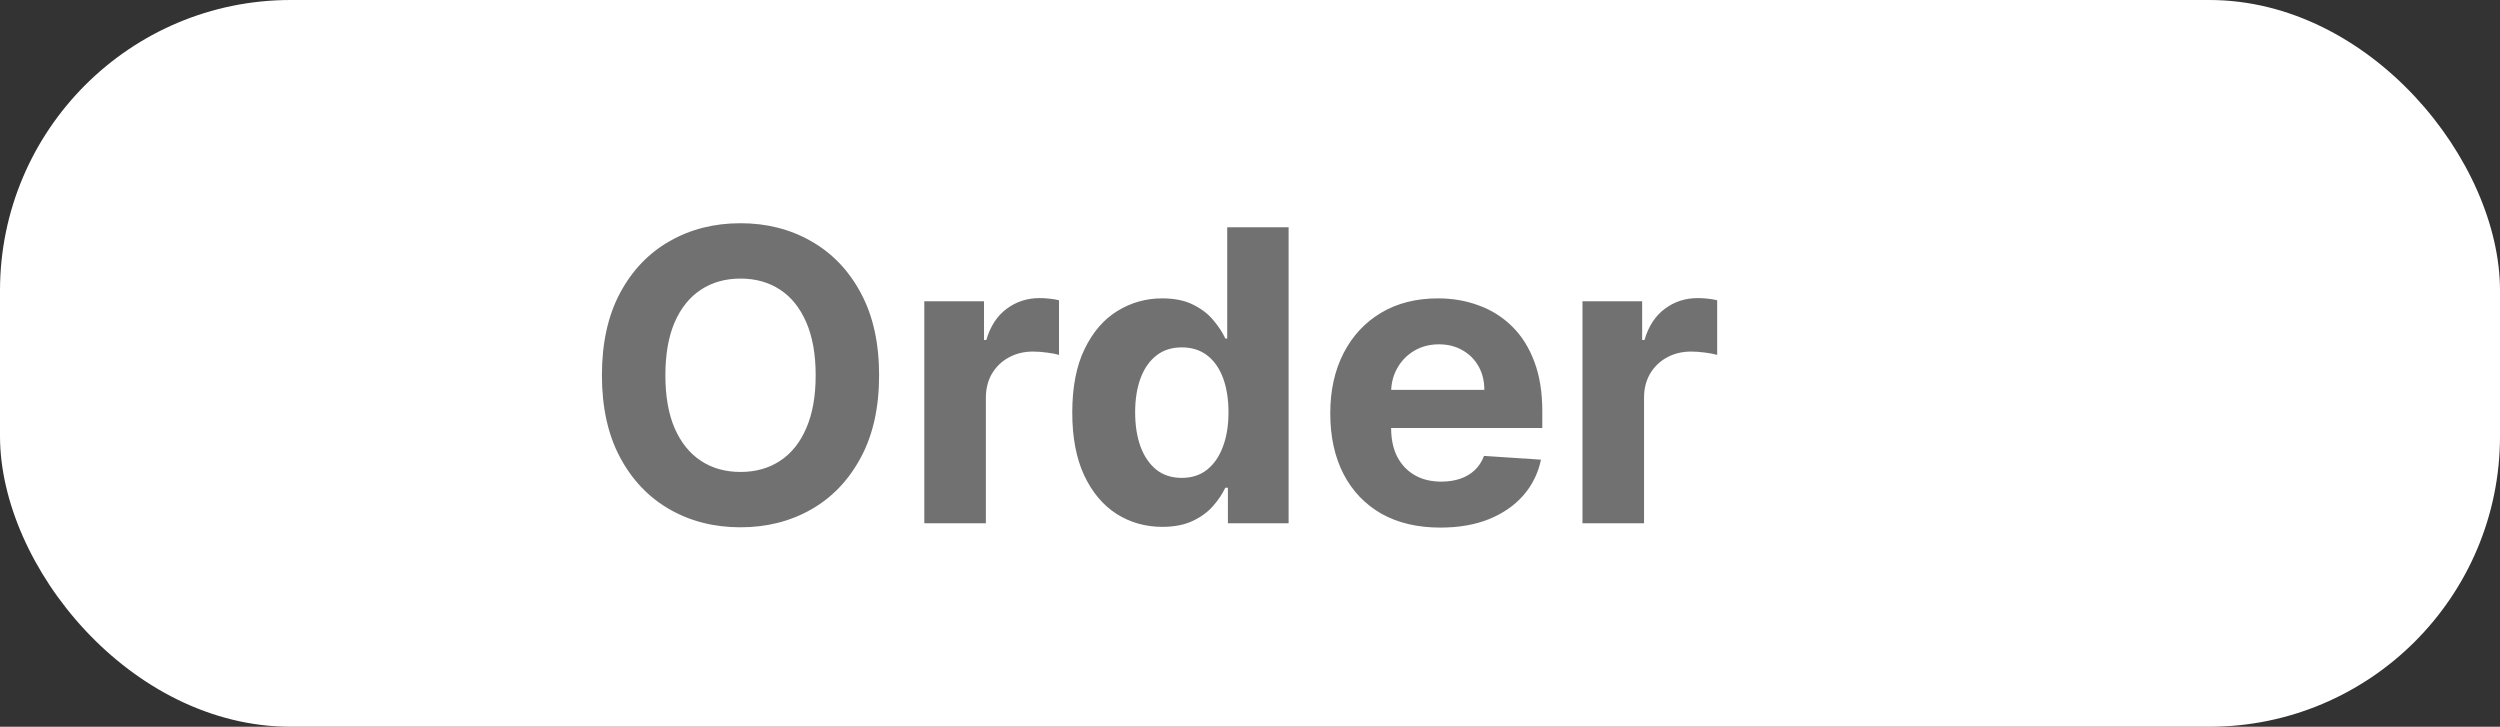 <svg width="86" height="25" viewBox="0 0 86 25" fill="none" xmlns="http://www.w3.org/2000/svg">
<rect x="0" y="0" width="86" height="25" fill="#333333" stroke="none"/>
<rect width="86" height="25" rx="10" fill="white"/>
<path d="M30.241 12.909C30.241 14.019 30.031 14.964 29.61 15.743C29.192 16.522 28.622 17.117 27.9 17.528C27.181 17.935 26.372 18.139 25.474 18.139C24.569 18.139 23.757 17.934 23.038 17.523C22.318 17.112 21.75 16.517 21.332 15.738C20.915 14.959 20.706 14.016 20.706 12.909C20.706 11.799 20.915 10.854 21.332 10.075C21.75 9.296 22.318 8.703 23.038 8.295C23.757 7.884 24.569 7.679 25.474 7.679C26.372 7.679 27.181 7.884 27.9 8.295C28.622 8.703 29.192 9.296 29.61 10.075C30.031 10.854 30.241 11.799 30.241 12.909ZM28.059 12.909C28.059 12.19 27.951 11.583 27.736 11.089C27.524 10.596 27.224 10.221 26.836 9.966C26.448 9.711 25.994 9.583 25.474 9.583C24.953 9.583 24.499 9.711 24.111 9.966C23.724 10.221 23.422 10.596 23.207 11.089C22.995 11.583 22.889 12.19 22.889 12.909C22.889 13.628 22.995 14.235 23.207 14.729C23.422 15.223 23.724 15.597 24.111 15.852C24.499 16.108 24.953 16.235 25.474 16.235C25.994 16.235 26.448 16.108 26.836 15.852C27.224 15.597 27.524 15.223 27.736 14.729C27.951 14.235 28.059 13.628 28.059 12.909ZM31.796 18V10.364H33.85V11.696H33.929C34.068 11.222 34.302 10.864 34.63 10.622C34.958 10.377 35.336 10.254 35.764 10.254C35.87 10.254 35.984 10.261 36.107 10.274C36.229 10.287 36.337 10.306 36.43 10.329V12.208C36.33 12.178 36.193 12.152 36.017 12.129C35.842 12.105 35.681 12.094 35.535 12.094C35.223 12.094 34.945 12.162 34.7 12.298C34.458 12.43 34.266 12.616 34.123 12.854C33.984 13.093 33.914 13.368 33.914 13.68V18H31.796ZM39.983 18.124C39.403 18.124 38.878 17.975 38.407 17.677C37.94 17.375 37.569 16.933 37.294 16.349C37.022 15.763 36.886 15.044 36.886 14.192C36.886 13.317 37.027 12.589 37.309 12.009C37.59 11.426 37.965 10.99 38.432 10.702C38.903 10.41 39.418 10.264 39.978 10.264C40.406 10.264 40.762 10.337 41.047 10.483C41.336 10.626 41.568 10.805 41.743 11.02C41.922 11.232 42.058 11.441 42.151 11.646H42.216V7.818H44.328V18H42.24V16.777H42.151C42.051 16.989 41.911 17.2 41.728 17.408C41.549 17.614 41.316 17.785 41.027 17.921C40.742 18.056 40.394 18.124 39.983 18.124ZM40.654 16.439C40.996 16.439 41.284 16.346 41.52 16.16C41.758 15.972 41.941 15.708 42.066 15.37C42.196 15.032 42.26 14.636 42.26 14.182C42.26 13.728 42.197 13.333 42.071 12.999C41.945 12.664 41.763 12.405 41.525 12.223C41.286 12.041 40.996 11.95 40.654 11.95C40.306 11.95 40.013 12.044 39.775 12.233C39.536 12.422 39.355 12.684 39.233 13.018C39.11 13.353 39.049 13.741 39.049 14.182C39.049 14.626 39.11 15.019 39.233 15.36C39.358 15.698 39.539 15.963 39.775 16.155C40.013 16.345 40.306 16.439 40.654 16.439ZM49.55 18.149C48.764 18.149 48.088 17.99 47.522 17.672C46.958 17.35 46.524 16.896 46.219 16.31C45.914 15.72 45.761 15.022 45.761 14.217C45.761 13.431 45.914 12.742 46.219 12.148C46.524 11.555 46.953 11.093 47.507 10.761C48.063 10.43 48.716 10.264 49.465 10.264C49.969 10.264 50.438 10.345 50.872 10.508C51.31 10.667 51.691 10.907 52.016 11.229C52.344 11.55 52.599 11.954 52.781 12.442C52.964 12.926 53.055 13.492 53.055 14.142V14.724H46.607V13.411H51.061C51.061 13.106 50.995 12.836 50.862 12.601C50.73 12.366 50.546 12.182 50.31 12.049C50.078 11.913 49.808 11.845 49.5 11.845C49.179 11.845 48.894 11.92 48.645 12.069C48.4 12.215 48.208 12.412 48.068 12.661C47.929 12.906 47.858 13.179 47.855 13.481V14.729C47.855 15.107 47.924 15.433 48.063 15.708C48.206 15.983 48.406 16.195 48.665 16.345C48.923 16.494 49.23 16.568 49.585 16.568C49.82 16.568 50.035 16.535 50.231 16.469C50.427 16.402 50.594 16.303 50.733 16.171C50.872 16.038 50.978 15.876 51.051 15.683L53.01 15.812C52.911 16.283 52.707 16.694 52.399 17.046C52.094 17.393 51.699 17.665 51.215 17.861C50.735 18.053 50.18 18.149 49.55 18.149ZM54.437 18V10.364H56.49V11.696H56.57C56.709 11.222 56.943 10.864 57.271 10.622C57.599 10.377 57.977 10.254 58.404 10.254C58.51 10.254 58.625 10.261 58.747 10.274C58.87 10.287 58.978 10.306 59.071 10.329V12.208C58.971 12.178 58.834 12.152 58.658 12.129C58.482 12.105 58.321 12.094 58.176 12.094C57.864 12.094 57.586 12.162 57.34 12.298C57.098 12.43 56.906 12.616 56.764 12.854C56.624 13.093 56.555 13.368 56.555 13.68V18H54.437Z" fill="#717171"/>
</svg>
